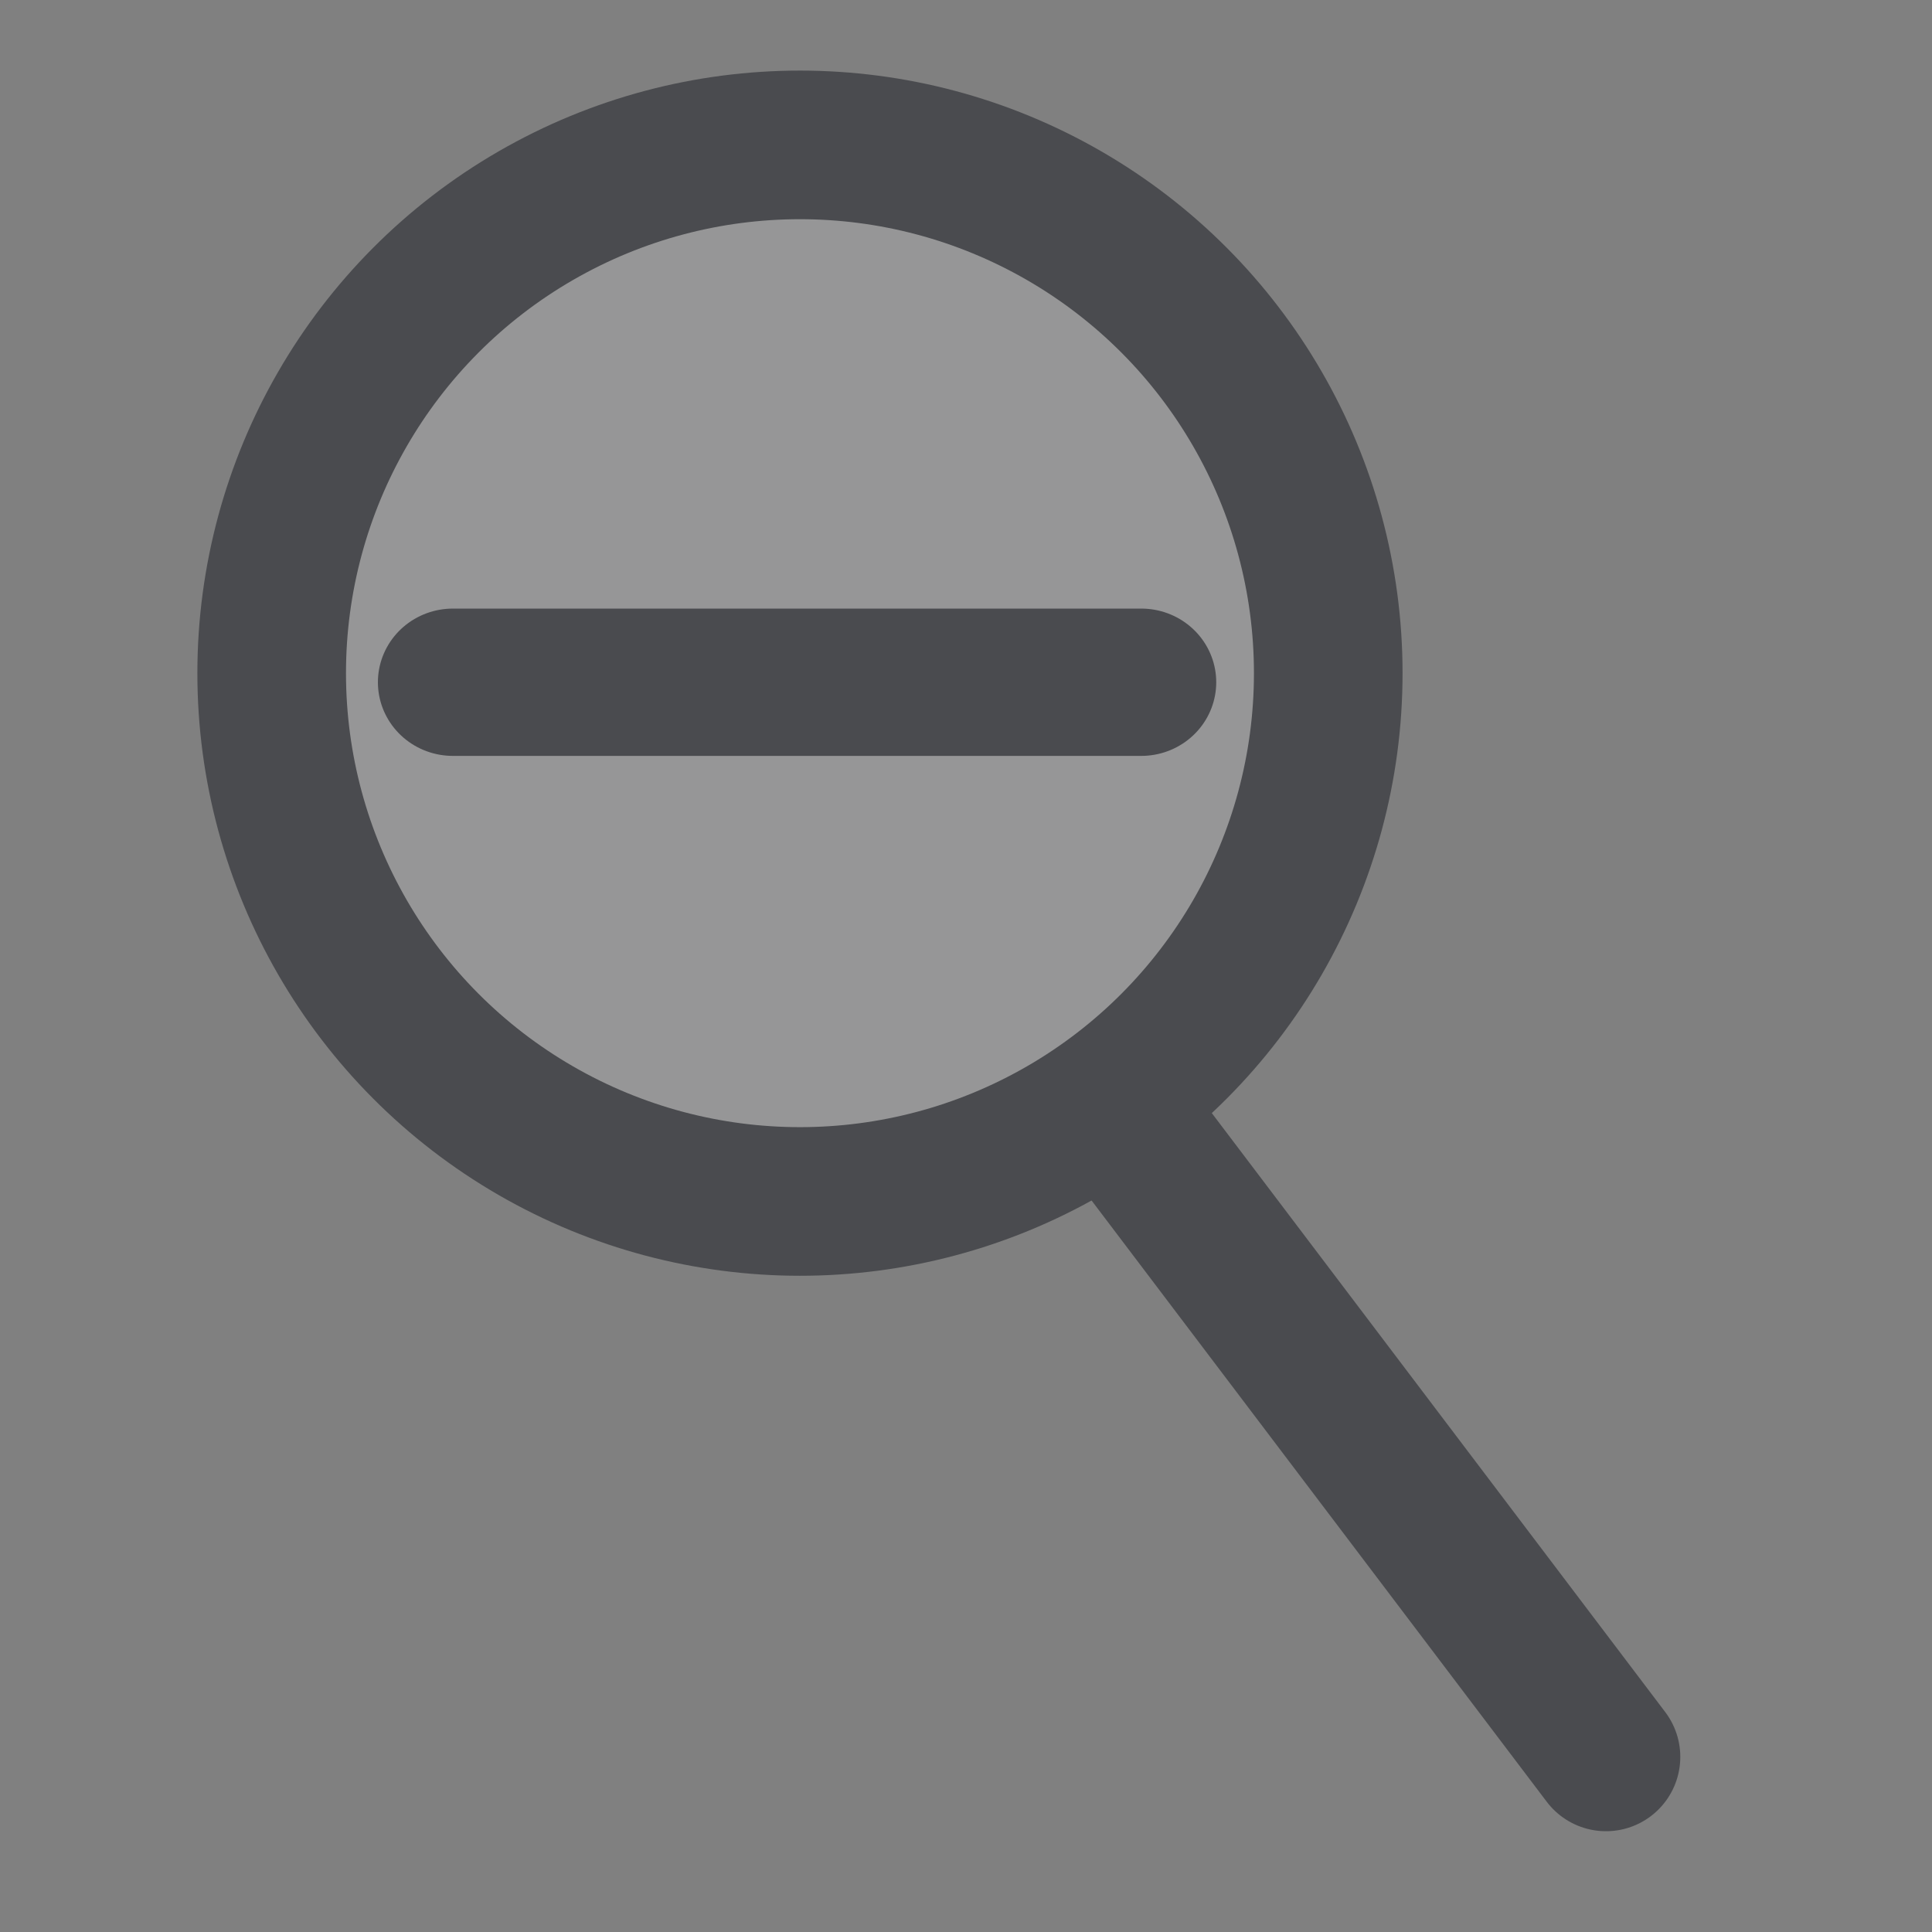 <?xml version="1.0" encoding="UTF-8" standalone="no"?>
<!-- Created with Inkscape (http://www.inkscape.org/) -->
<svg
   xmlns:svg="http://www.w3.org/2000/svg"
   xmlns="http://www.w3.org/2000/svg"
   version="1.0"
   width="162.5"
   height="162.5"
   id="svg101">
  <rect width="100%" height="100%" fill="#808080" stroke="none"/>
  <defs
     id="defs6" />
  <ellipse
     cx="56.113"
     cy="57.637"
     rx="44.434"
     ry="44.434"
     transform="translate(11.172,-1.016)"
     style="font-size:12px;fill:#f0f0f8;fill-opacity:0.196;fill-rule:evenodd;stroke:#4a4b4f;stroke-width:12.5"
     id="path132" />
  <path
     d="M 81.758,96.484 L 122.891,150.82"
     transform="translate(12.188,-3.047)"
     style="font-size:12px;fill:none;fill-rule:evenodd;stroke:#4a4b4f;stroke-width:12.5;stroke-linecap:round;stroke-linejoin:round"
     id="path133" />
  <path
     d="M 39.102,54.844 L 95.977,54.844"
     transform="matrix(1.018,0,0,1,-1.714,2.539)"
     style="font-size:12px;fill:none;fill-rule:evenodd;stroke:#4a4b4f;stroke-width:12.39;stroke-linecap:round;stroke-linejoin:round"
     id="path172" />
</svg>
